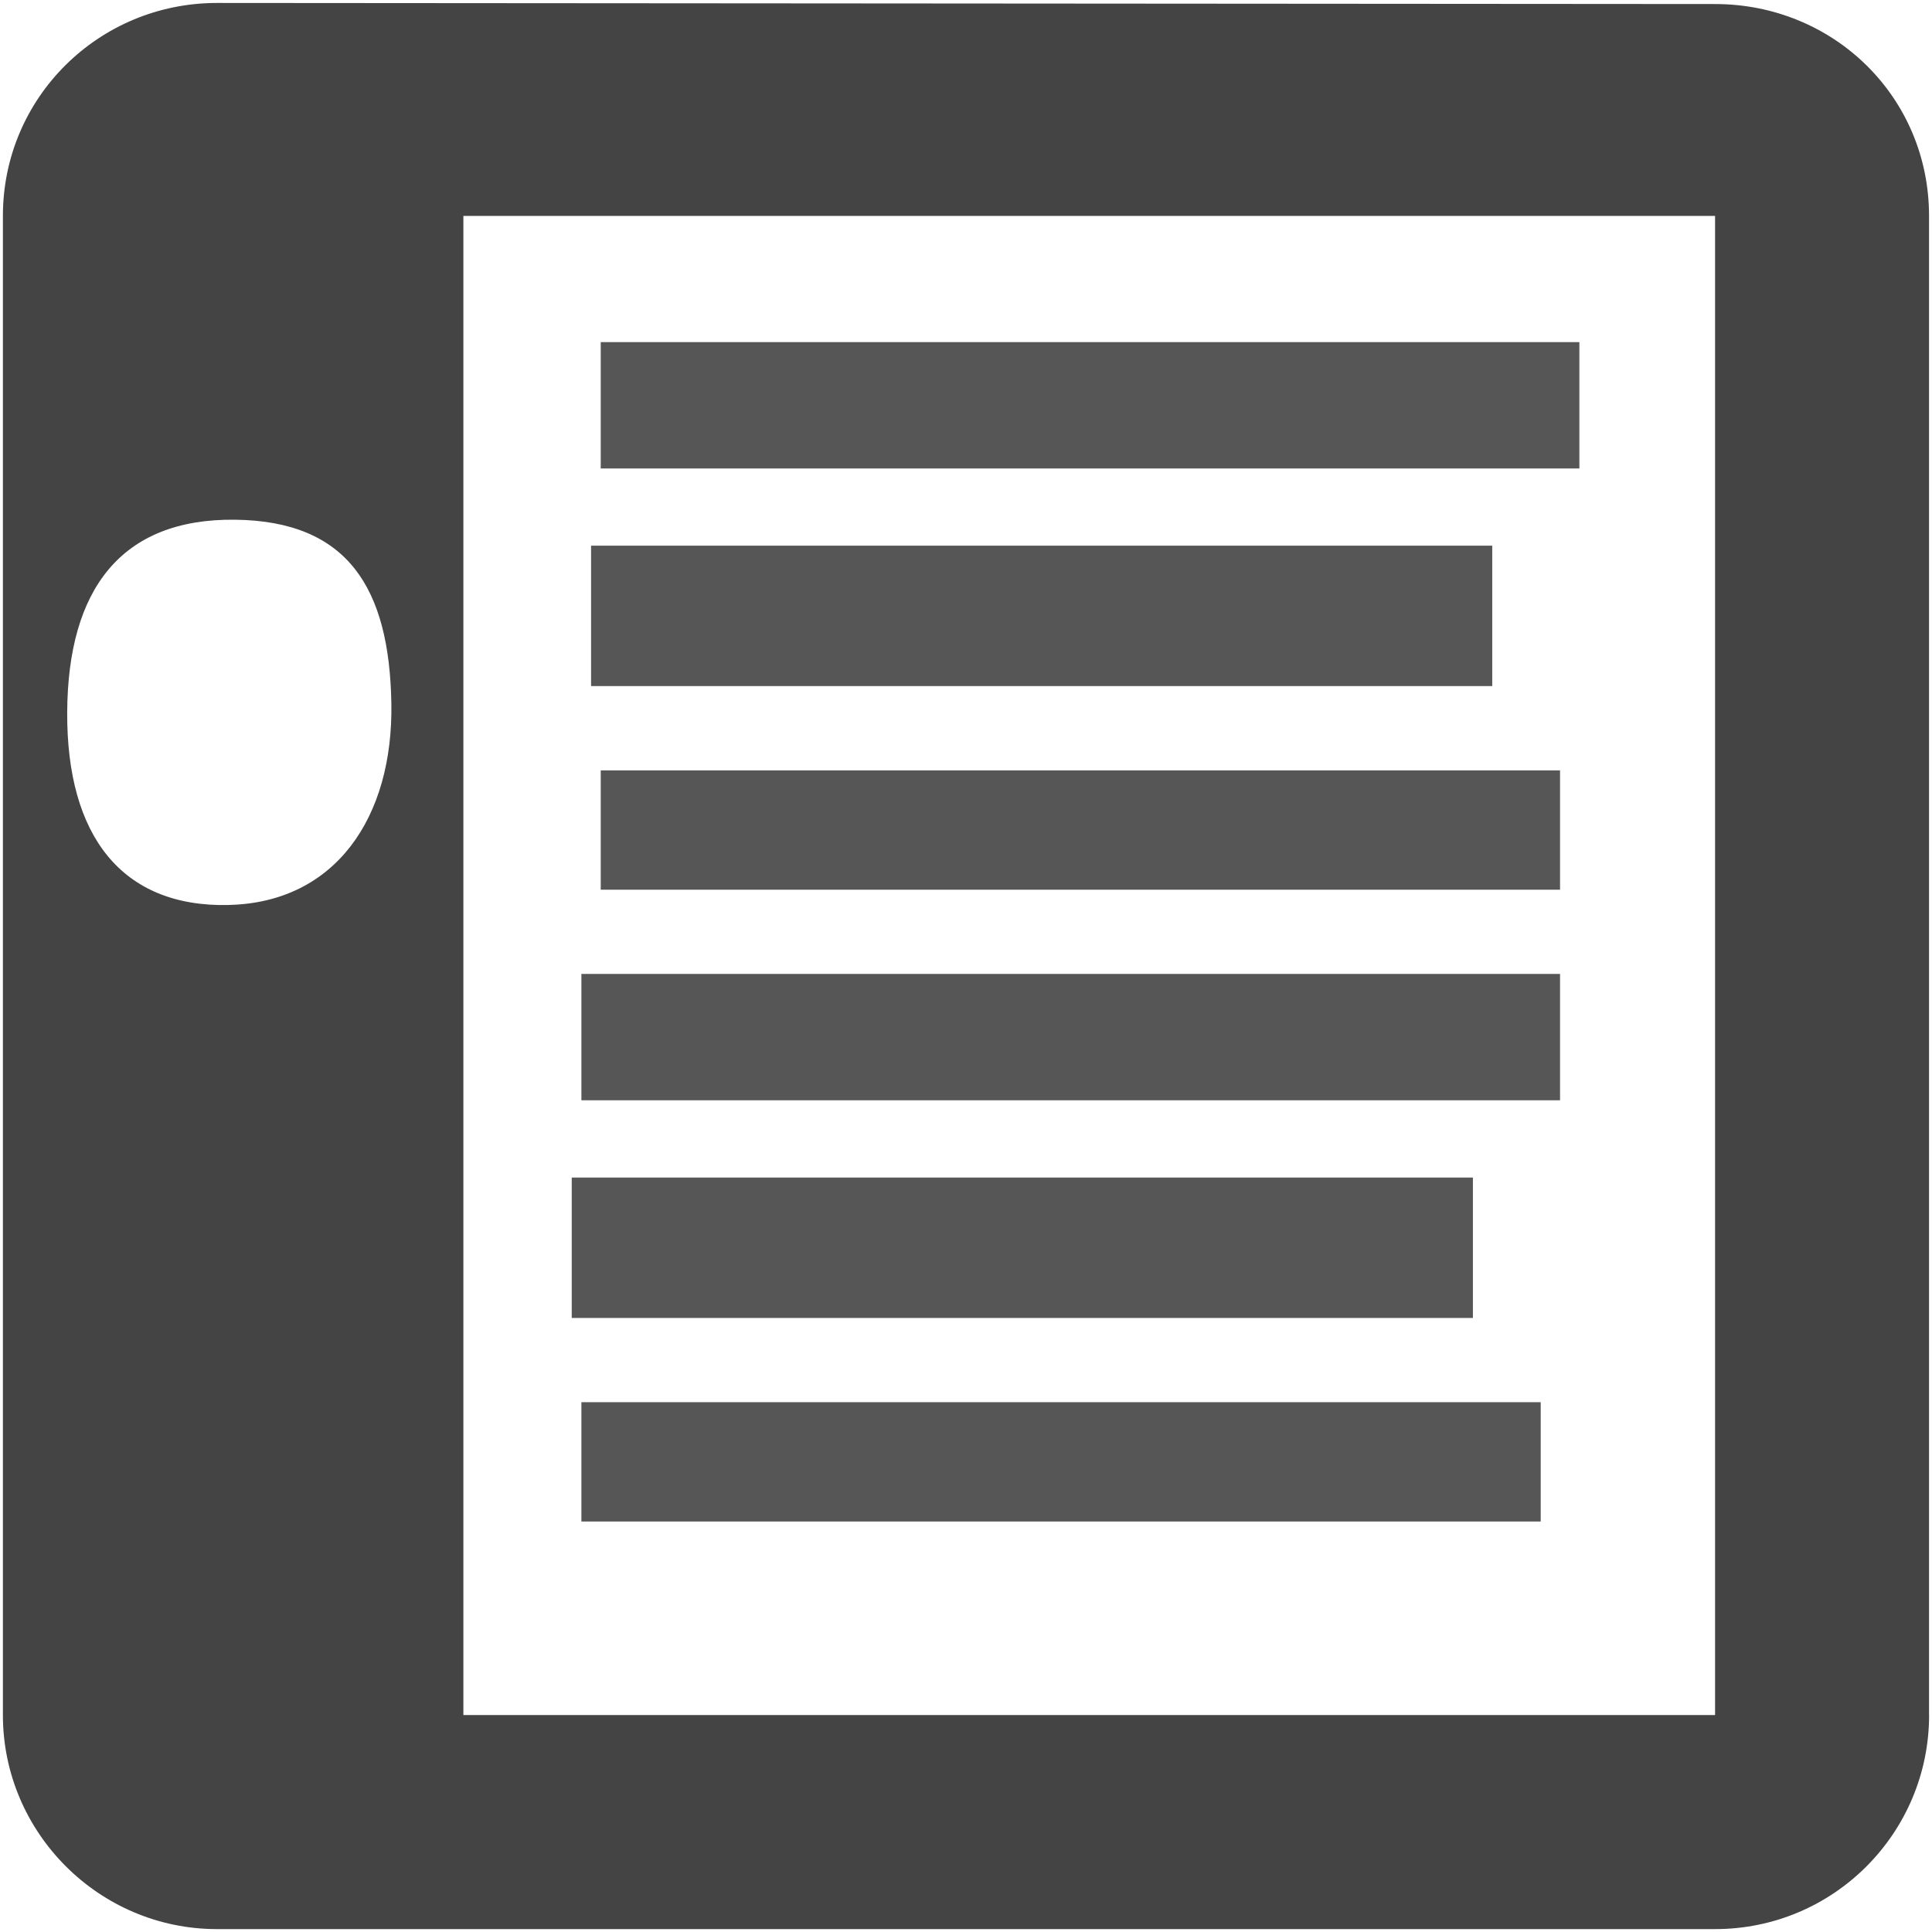 <?xml version="1.0" encoding="UTF-8" standalone="no"?>
<svg
   xmlns:dc="http://purl.org/dc/elements/1.1/"
   xmlns:cc="http://creativecommons.org/ns#"
   xmlns:rdf="http://www.w3.org/1999/02/22-rdf-syntax-ns#"
   xmlns:svg="http://www.w3.org/2000/svg"
   xmlns="http://www.w3.org/2000/svg"
   xmlns:sodipodi="http://sodipodi.sourceforge.net/DTD/sodipodi-0.dtd"
   xmlns:inkscape="http://www.inkscape.org/namespaces/inkscape"
   id="svg827"
   viewBox="0 0 32 32"
   height="32"
   width="32"
   version="1.1"
   sodipodi:docname="box.svg"
   inkscape:version="0.92.3 (2405546, 2018-03-11)">
  <sodipodi:namedview
     pagecolor="#ffffff"
     bordercolor="#666666"
     borderopacity="1"
     objecttolerance="10"
     gridtolerance="10"
     guidetolerance="10"
     inkscape:pageopacity="0"
     inkscape:pageshadow="2"
     inkscape:window-width="1419"
     inkscape:window-height="967"
     id="namedview825"
     showgrid="false"
     inkscape:zoom="19.28125"
     inkscape:cx="16"
     inkscape:cy="16"
     inkscape:window-x="1088"
     inkscape:window-y="64"
     inkscape:window-maximized="0"
     inkscape:current-layer="svg827" />
  <defs
     id="defs831" />
  <path
     style="fill:#444444;fill-opacity:1;stroke-width:1.772"
     inkscape:connector-curvature="0"
     d="M 31.951,28.407 V 3.576 c 0,-1.967 -1.577,-3.509 -3.545,-3.509 L 3.593,0.049 c -1.95,0 -3.545,1.56 -3.545,3.527 V 28.407 c 0,1.95 1.595,3.545 3.545,3.545 H 28.407 c 1.967,0 3.545,-1.595 3.545,-3.545 z M 7.675,3.576 H 28.407 V 28.407 H 7.675 M 3.785,14.99 c -1.771,0.038 -2.682,-1.148 -2.672,-3.191 0.01,-2.043 0.897,-3.211 2.776,-3.191 1.879,0.02 2.559,1.142 2.593,3.035 0.035,1.893 -0.926,3.308 -2.697,3.346 z"
     id="path2"
     sodipodi:nodetypes="ssccssssscccczzzzz" />
  <g
     id="g855"
     transform="matrix(1.977,0,0,1.266,23.967,4.469)">
    <rect
       y="0.946"
       x="-7.09"
       height="1.653"
       width="8.199"
       id="rect4548"
       style="opacity:0.9;fill:#444444;fill-opacity:1;stroke:none;stroke-width:4.683;stroke-miterlimit:4;stroke-dasharray:none;stroke-opacity:0.941" />
    <rect
       y="3.609"
       x="-7.171"
       height="1.837"
       width="7.55"
       id="rect4550"
       style="opacity:0.9;fill:#444444;fill-opacity:1;stroke:none;stroke-width:4.64;stroke-miterlimit:4;stroke-dasharray:none;stroke-opacity:0.941" />
    <rect
       y="6.549"
       x="-7.09"
       height="1.561"
       width="8.037"
       id="rect4552"
       style="opacity:0.9;fill:#444444;fill-opacity:1;stroke:none;stroke-width:4.69;stroke-miterlimit:4;stroke-dasharray:none;stroke-opacity:0.941" />
    <rect
       y="9.212"
       x="-7.252"
       height="1.653"
       width="8.199"
       id="rect4548-2"
       style="opacity:0.9;fill:#444444;fill-opacity:1;stroke:none;stroke-width:4.683;stroke-miterlimit:4;stroke-dasharray:none;stroke-opacity:0.941" />
    <rect
       y="11.876"
       x="-7.333"
       height="1.837"
       width="7.55"
       id="rect4550-7"
       style="opacity:0.9;fill:#444444;fill-opacity:1;stroke:none;stroke-width:4.64;stroke-miterlimit:4;stroke-dasharray:none;stroke-opacity:0.941" />
    <rect
       y="14.815"
       x="-7.252"
       height="1.561"
       width="8.037"
       id="rect4552-7"
       style="opacity:0.9;fill:#444444;fill-opacity:1;stroke:none;stroke-width:4.69;stroke-miterlimit:4;stroke-dasharray:none;stroke-opacity:0.941" />
  </g>
</svg>
